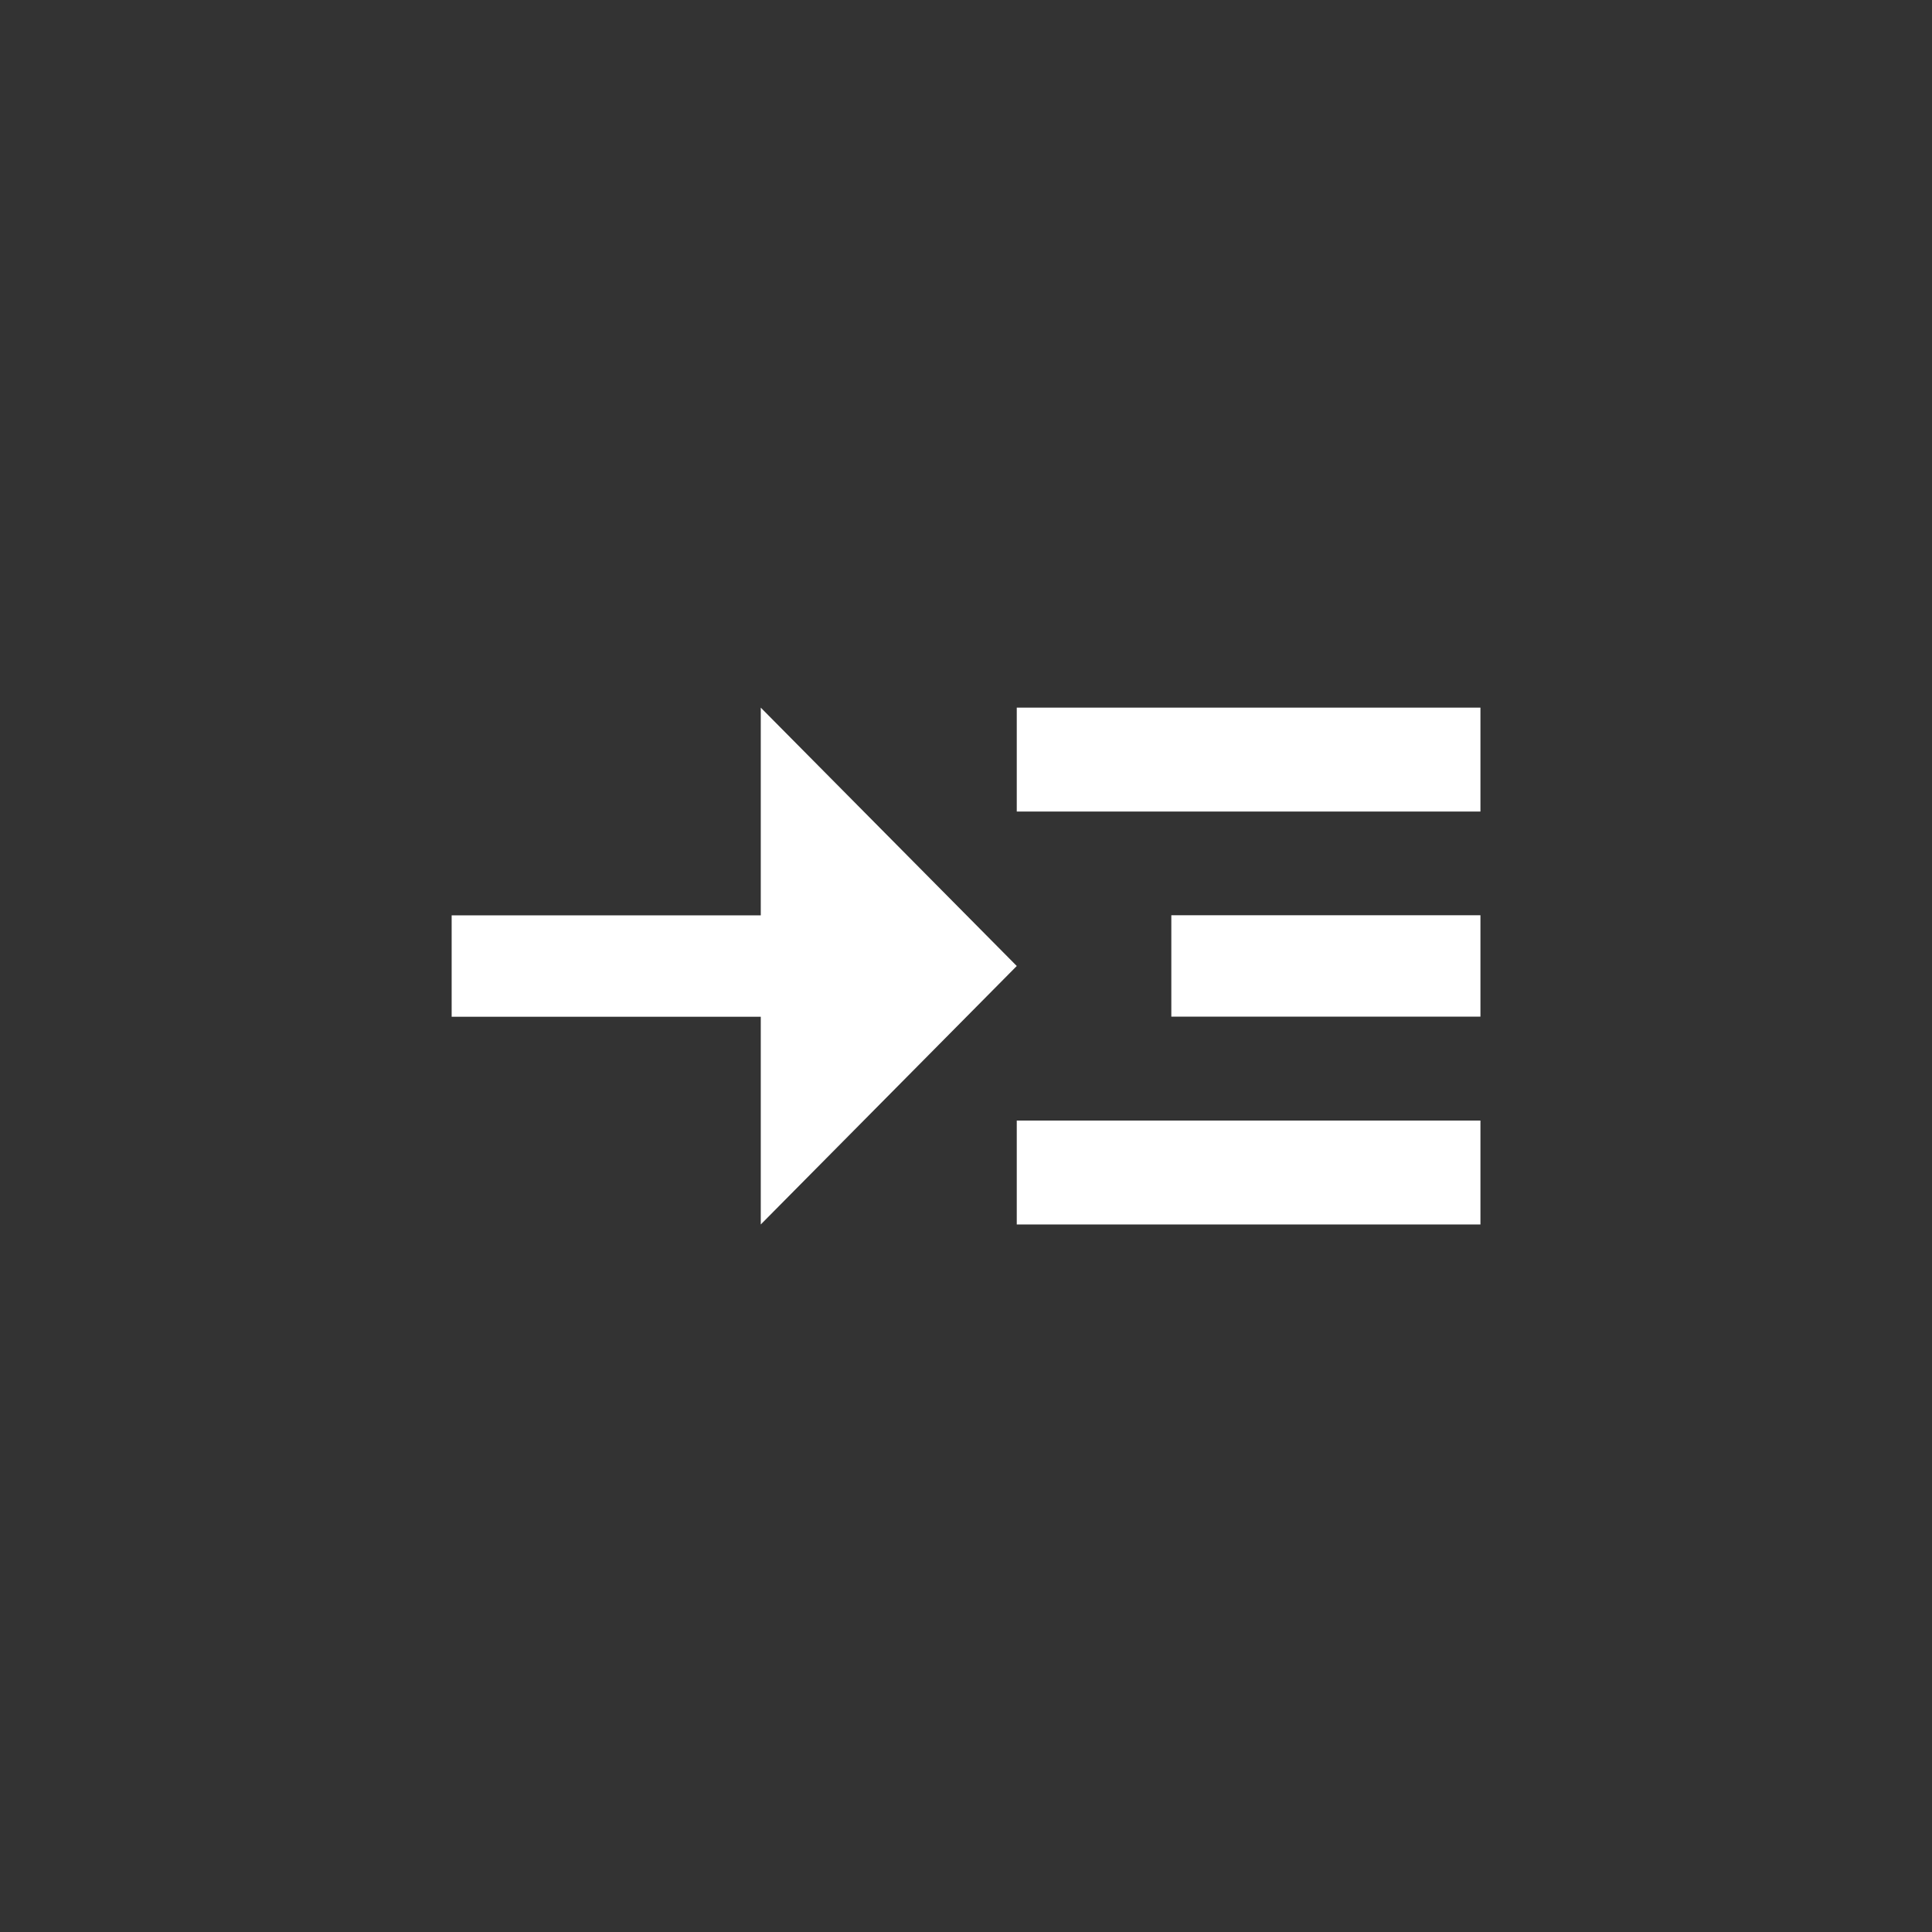 <!-- Generated by IcoMoon.io -->
<svg version="1.1" xmlns="http://www.w3.org/2000/svg" width="40" height="40" viewBox="0 0 40 40">
<rect x="0" y="0" width="40" height="40" fill="#333333" stroke="none"/>
<title>mt-read_more</title>
<path fill="#fff" d="M21.051 14.651h9.6v2.151h-9.6v-2.151zM21.051 23.2h9.6v2.151h-9.6v-2.151zM24.251 18.949h6.4v2.1h-6.4v-2.1zM21.051 20l-5.3-5.349v4.3h-6.4v2.1h6.4v4.3z"></path>
</svg>
